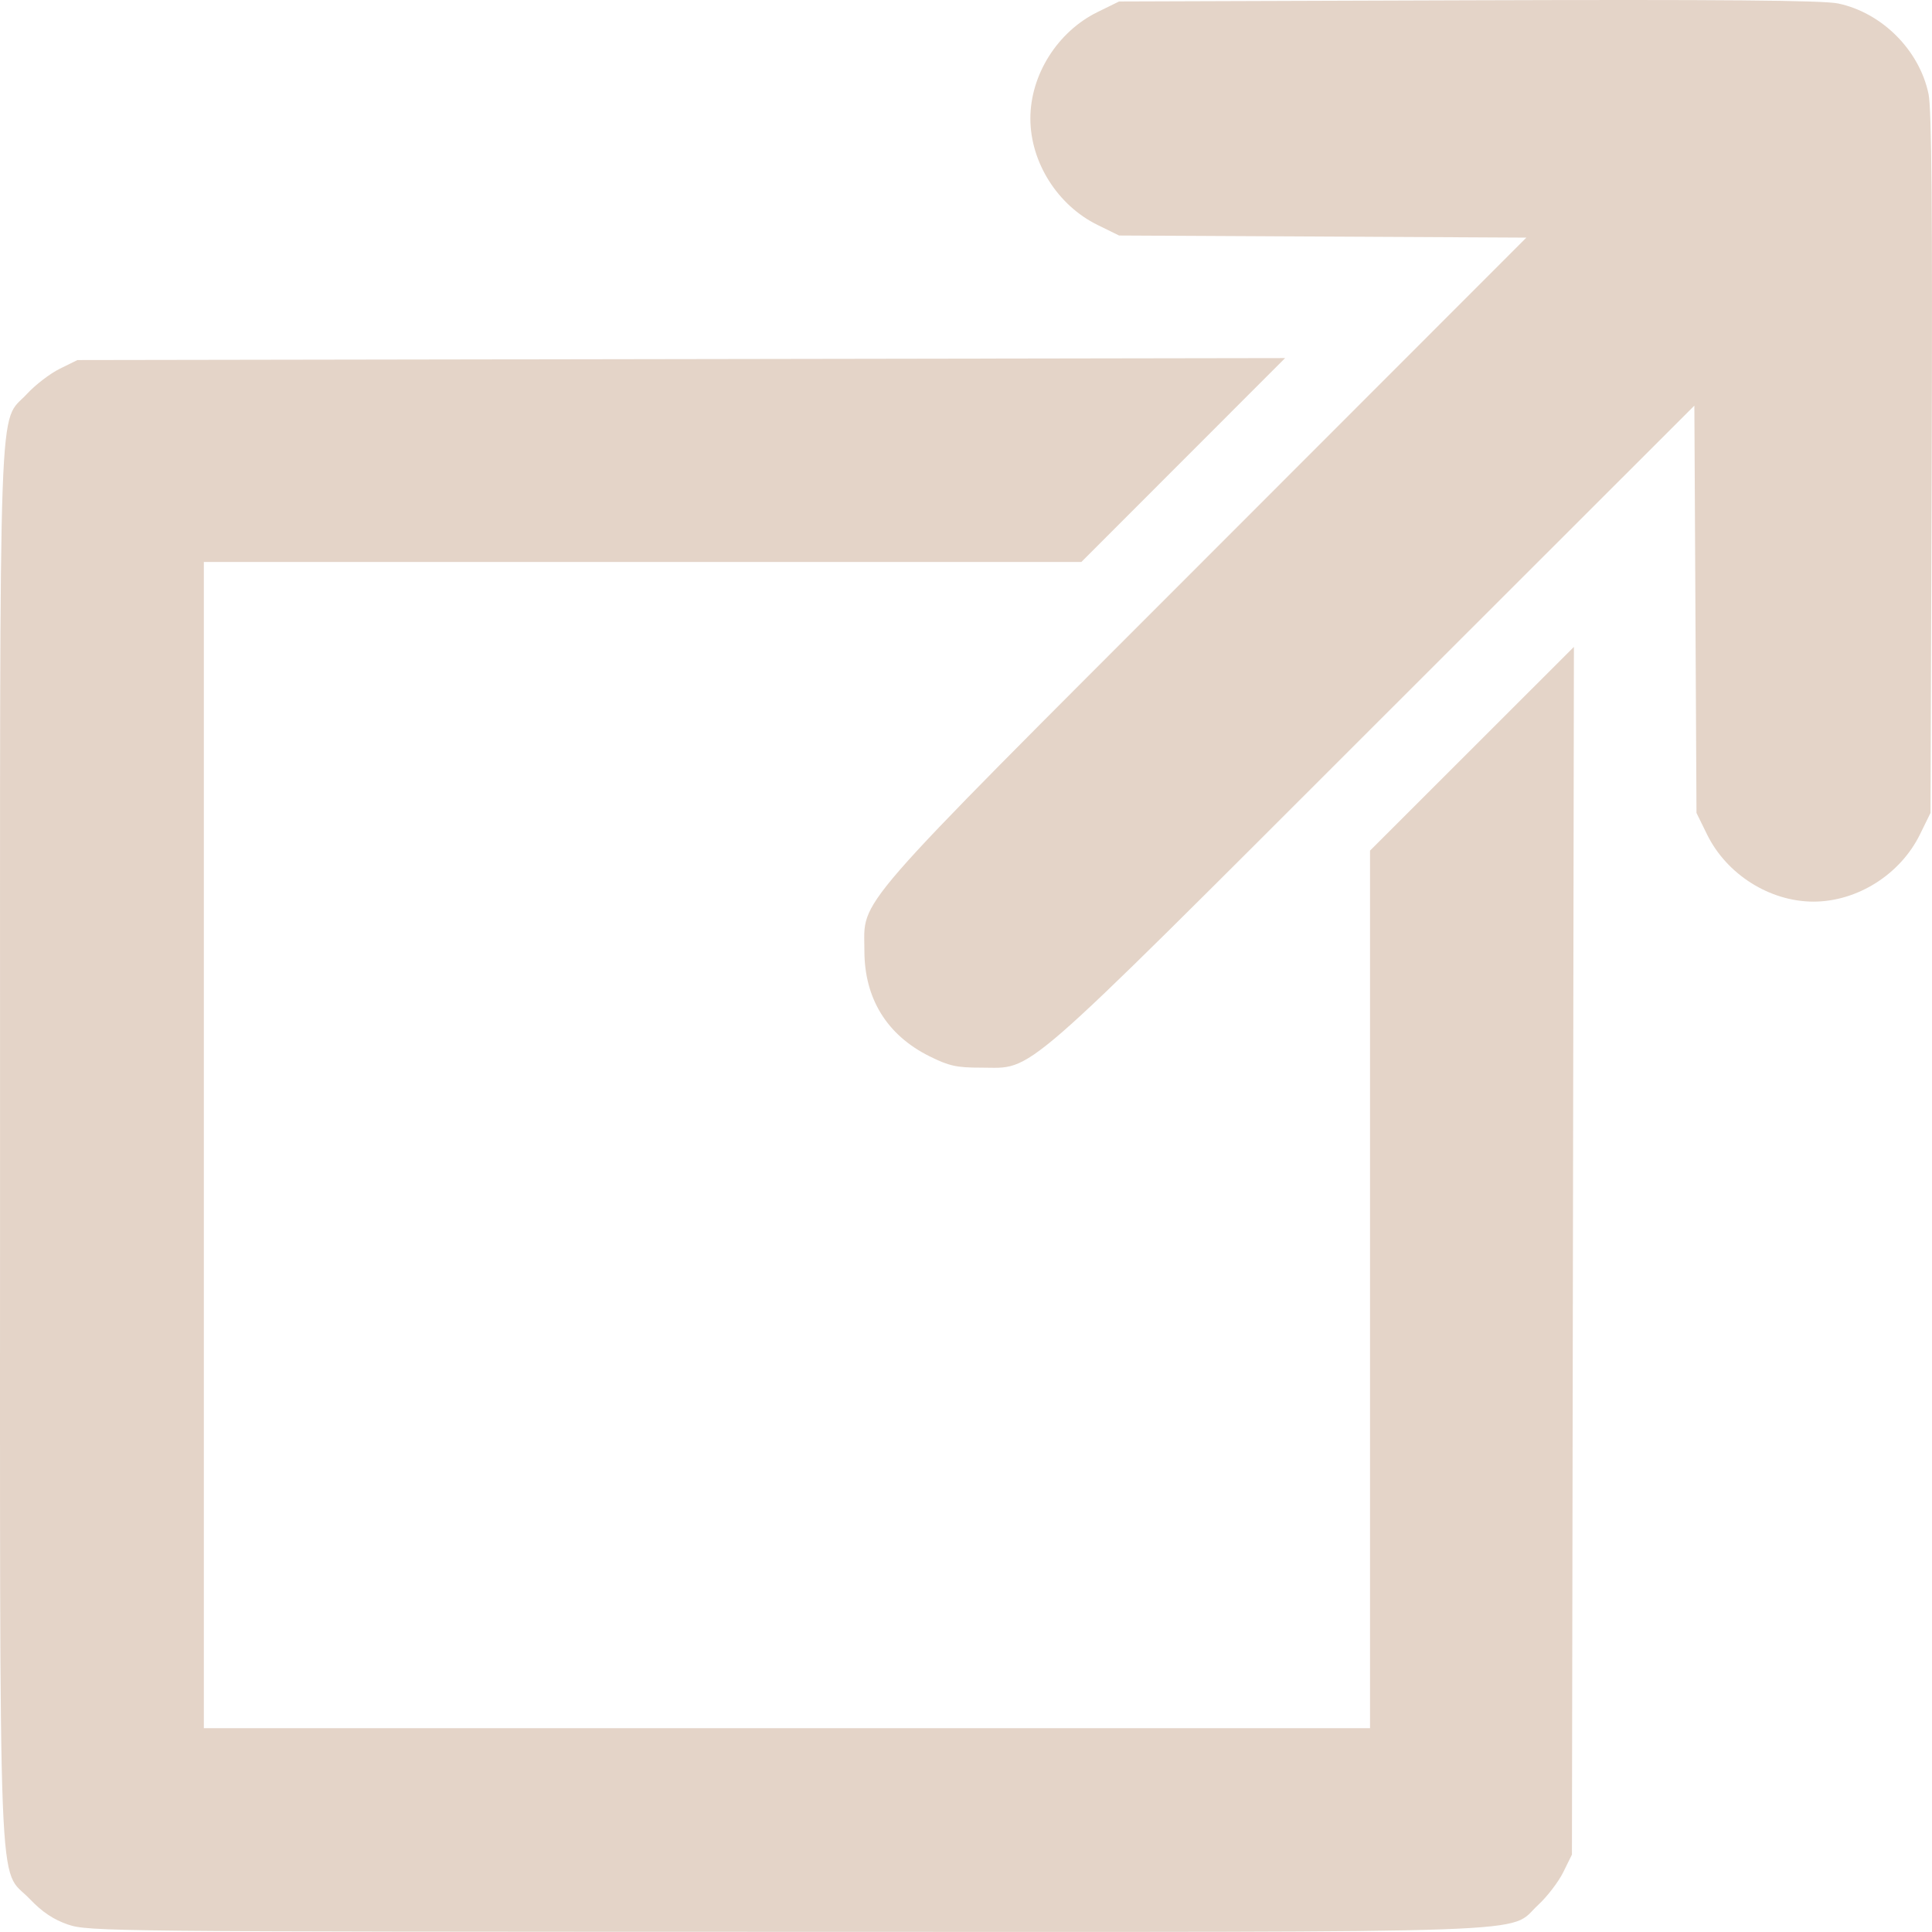 <?xml version="1.0" encoding="UTF-8" standalone="no"?>
<!-- Created with Inkscape (http://www.inkscape.org/) -->

<svg
   width="80.262mm"
   height="80.258mm"
   viewBox="0 0 80.262 80.258"
   version="1.1"
   id="svg1"
   xml:space="preserve"
   xmlns="http://www.w3.org/2000/svg"
   xmlns:svg="http://www.w3.org/2000/svg"><defs
     id="defs1" /><g
     id="layer1"
     transform="translate(-70.49,-96.88)"><path
       style="fill:#e4d4c8;fill-opacity:1"
       d="m 73.317,176.834 c -0.607,-0.209 -1.074,-0.522 -1.593,-1.066 -1.337,-1.402 -1.232,1.266 -1.232,-31.318 0,-32.293 -0.086,-29.899 1.121,-31.208 0.346,-0.376 0.959,-0.845 1.361,-1.043 l 0.732,-0.361 25.086,-0.041 25.086,-0.041 -4.232,4.235 -4.232,4.235 H 97.186 78.958 v 24.224 24.224 h 24.224 24.224 v -18.228 -18.228 l 4.235,-4.232 4.235,-4.232 -0.041,25.086 -0.041,25.086 -0.361,0.732 c -0.198,0.403 -0.668,1.015 -1.043,1.361 -1.31,1.207 1.095,1.121 -31.276,1.116 -27.968,-0.005 -28.967,-0.015 -29.797,-0.302 z m 35.78,-36.076 c -1.764,-0.881 -2.697,-2.398 -2.697,-4.383 0,-2.22 -0.778,-1.325 14.148,-16.262 l 13.352,-13.361 -8.46,-0.044 -8.46,-0.044 -0.896,-0.44 c -1.66,-0.815 -2.789,-2.605 -2.789,-4.421 0,-1.816 1.129,-3.606 2.789,-4.421 l 0.896,-0.44 14.503,-0.049 c 10.478,-0.035 14.742,8.1e-4 15.365,0.131 1.821,0.38 3.38,1.938 3.76,3.76 0.13,0.623 0.166,4.888 0.131,15.365 l -0.049,14.503 -0.44,0.896 c -0.815,1.66 -2.605,2.789 -4.421,2.789 -1.816,0 -3.606,-1.129 -4.421,-2.789 l -0.44,-0.896 -0.044,-8.46 -0.044,-8.46 -13.361,13.352 c -14.945,14.936 -14.038,14.147 -16.276,14.15 -1.014,0.001 -1.331,-0.069 -2.146,-0.476 z"
       id="path1" /></g></svg>
